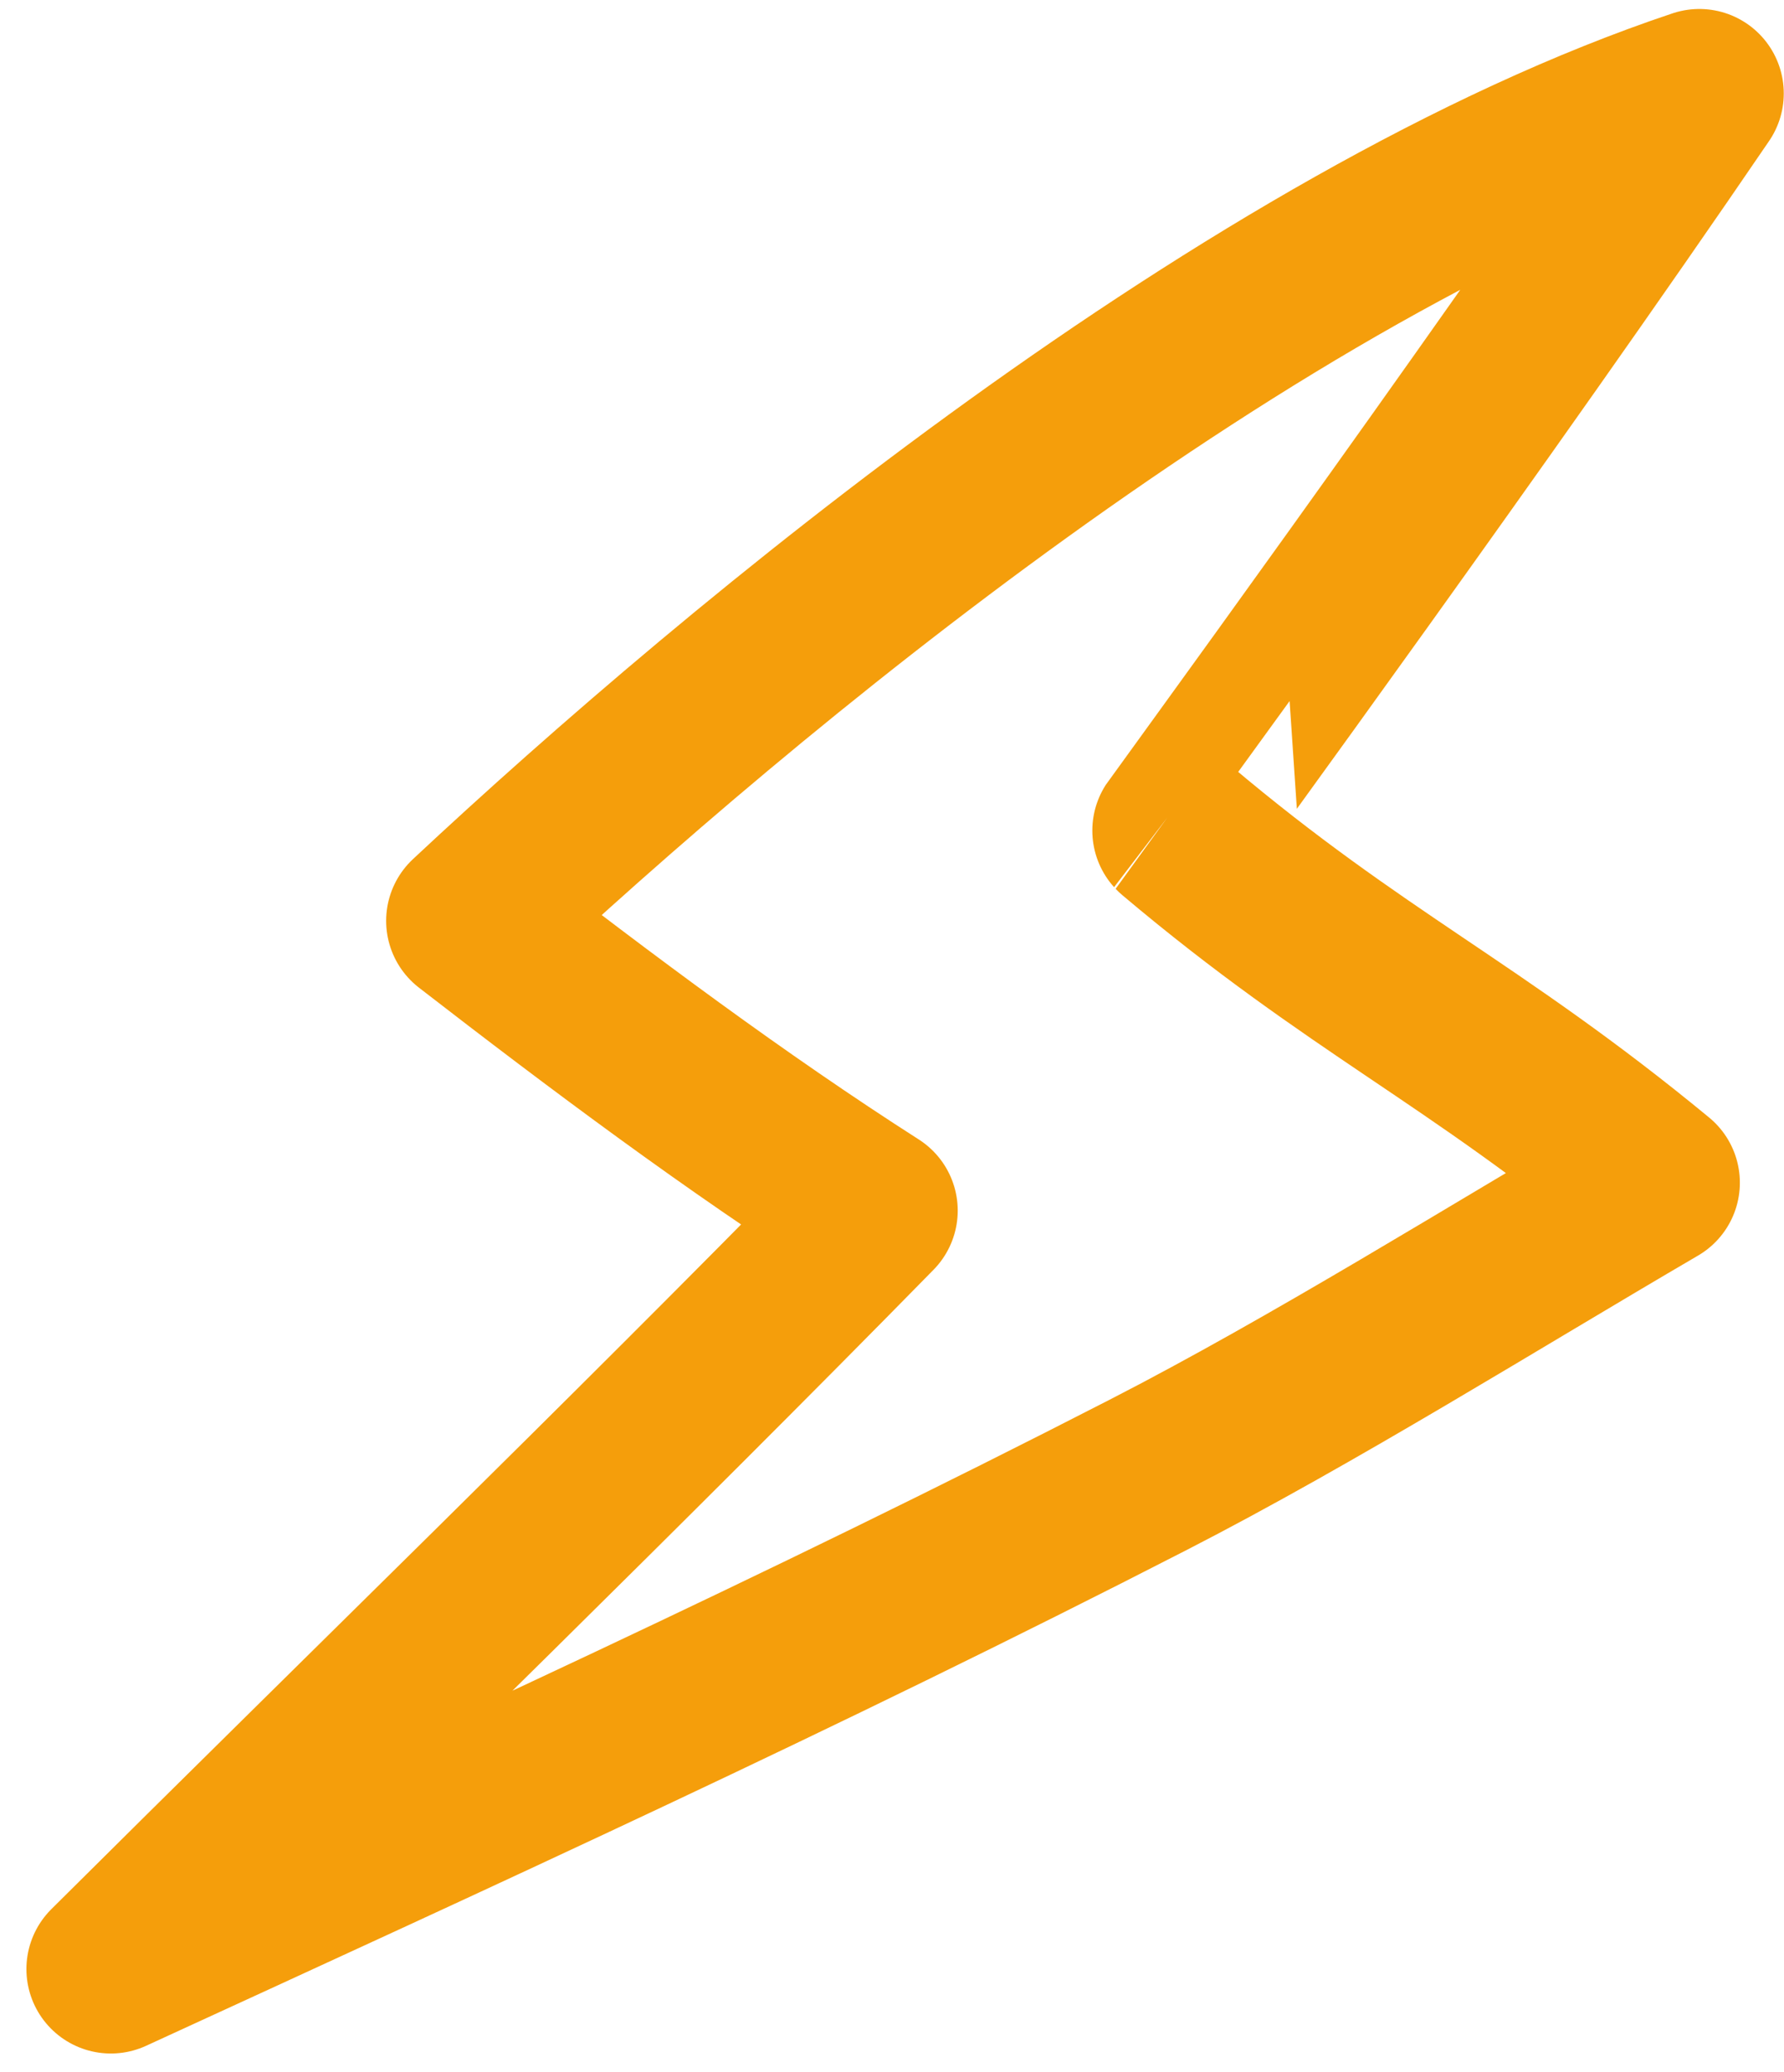 <svg width="31" height="36" viewBox="0 0 31 36" fill="none" xmlns="http://www.w3.org/2000/svg">
<path fill-rule="evenodd" clip-rule="evenodd" d="M1.926 34.209C8.061 31.392 13.914 28.722 19.949 25.624C22.828 24.147 25.95 22.192 28.766 20.547C25.596 17.931 23.587 17.079 20.448 14.43C20.447 14.429 25.833 7.048 29.529 1.623C21.749 4.223 12.875 11.606 8.177 15.998C10.446 17.754 12.788 19.506 15.175 21.032C10.809 25.484 6.336 29.822 1.926 34.209Z" stroke="#F59E0B" stroke-width="2.934" stroke-miterlimit="1.5" stroke-linecap="round" stroke-linejoin="round"/>
</svg>
